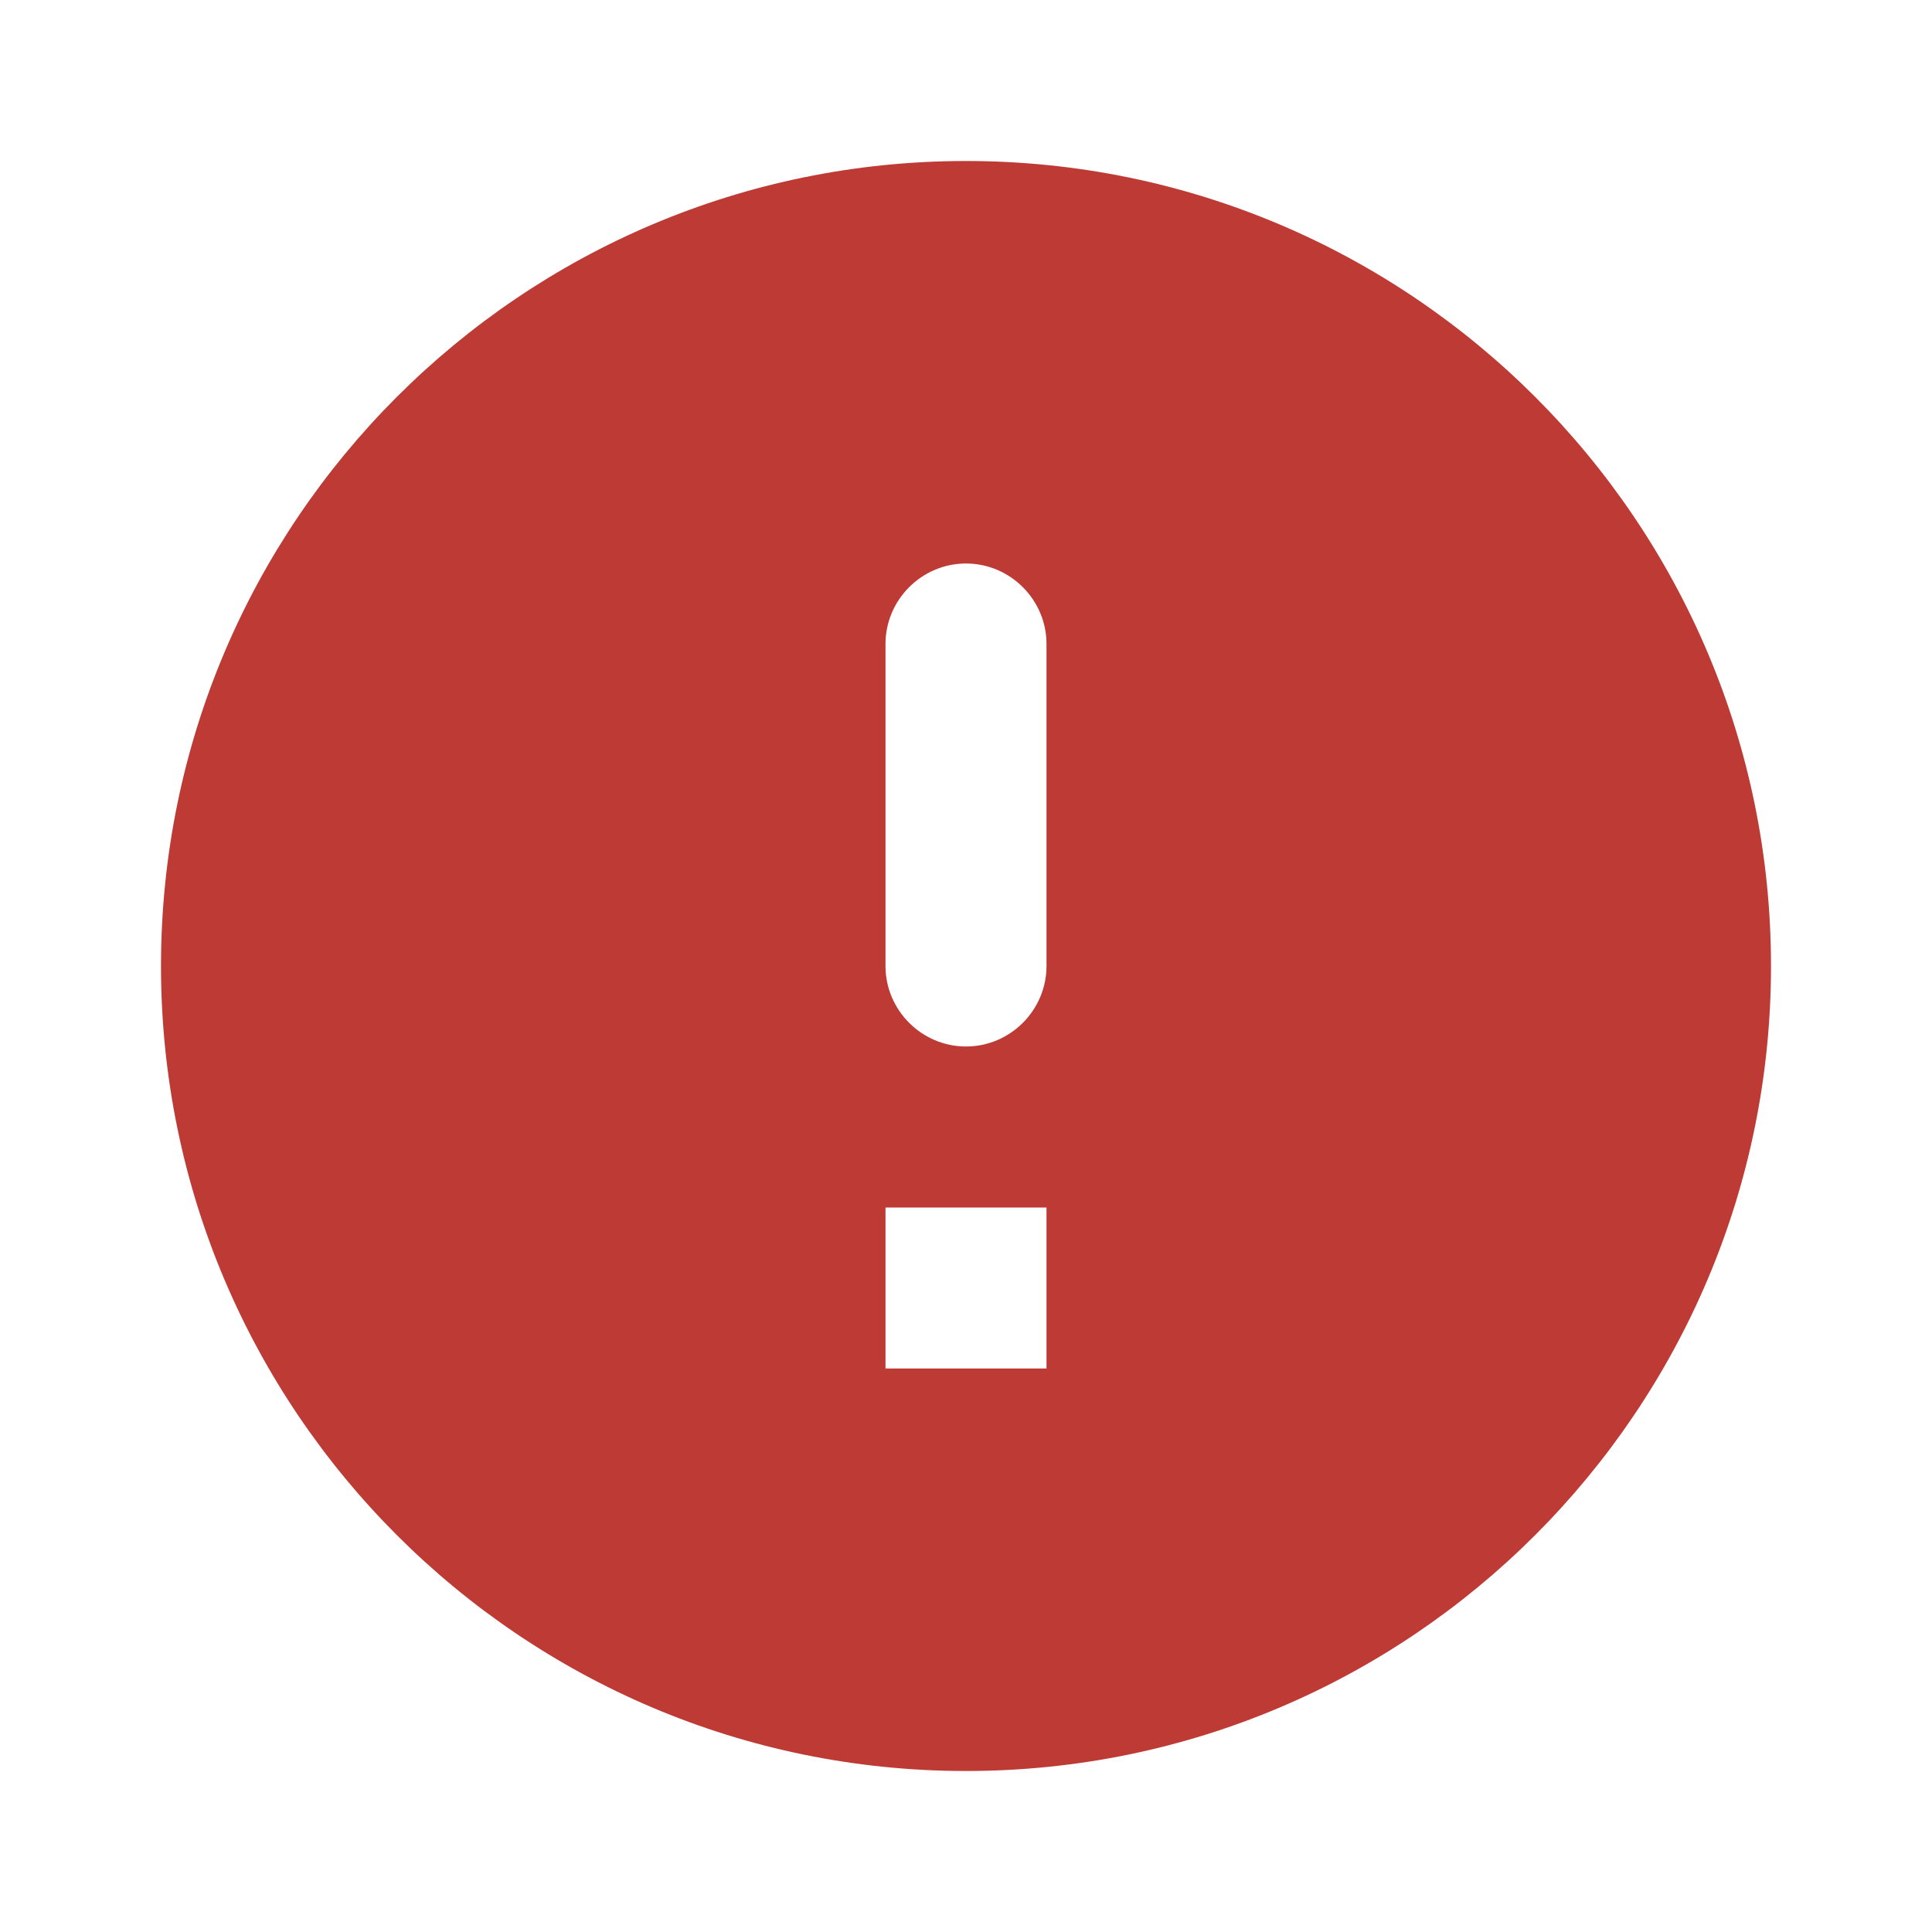 <svg width="18" height="18" viewBox="0 0 18 18" fill="none" xmlns="http://www.w3.org/2000/svg">
<path fill-rule="evenodd" clip-rule="evenodd" d="M9 1.5C4.86 1.5 1.5 4.86 1.5 9C1.5 13.14 4.86 16.5 9 16.5C13.14 16.5 16.5 13.14 16.5 9C16.5 4.86 13.14 1.5 9 1.5ZM9 9.75C8.588 9.75 8.25 9.412 8.25 9V6C8.25 5.588 8.588 5.25 9 5.25C9.412 5.25 9.75 5.588 9.75 6V9C9.75 9.412 9.412 9.75 9 9.75ZM8.25 11.25V12.75H9.75V11.25H8.25Z" fill="#BE3A34"/>
</svg>
